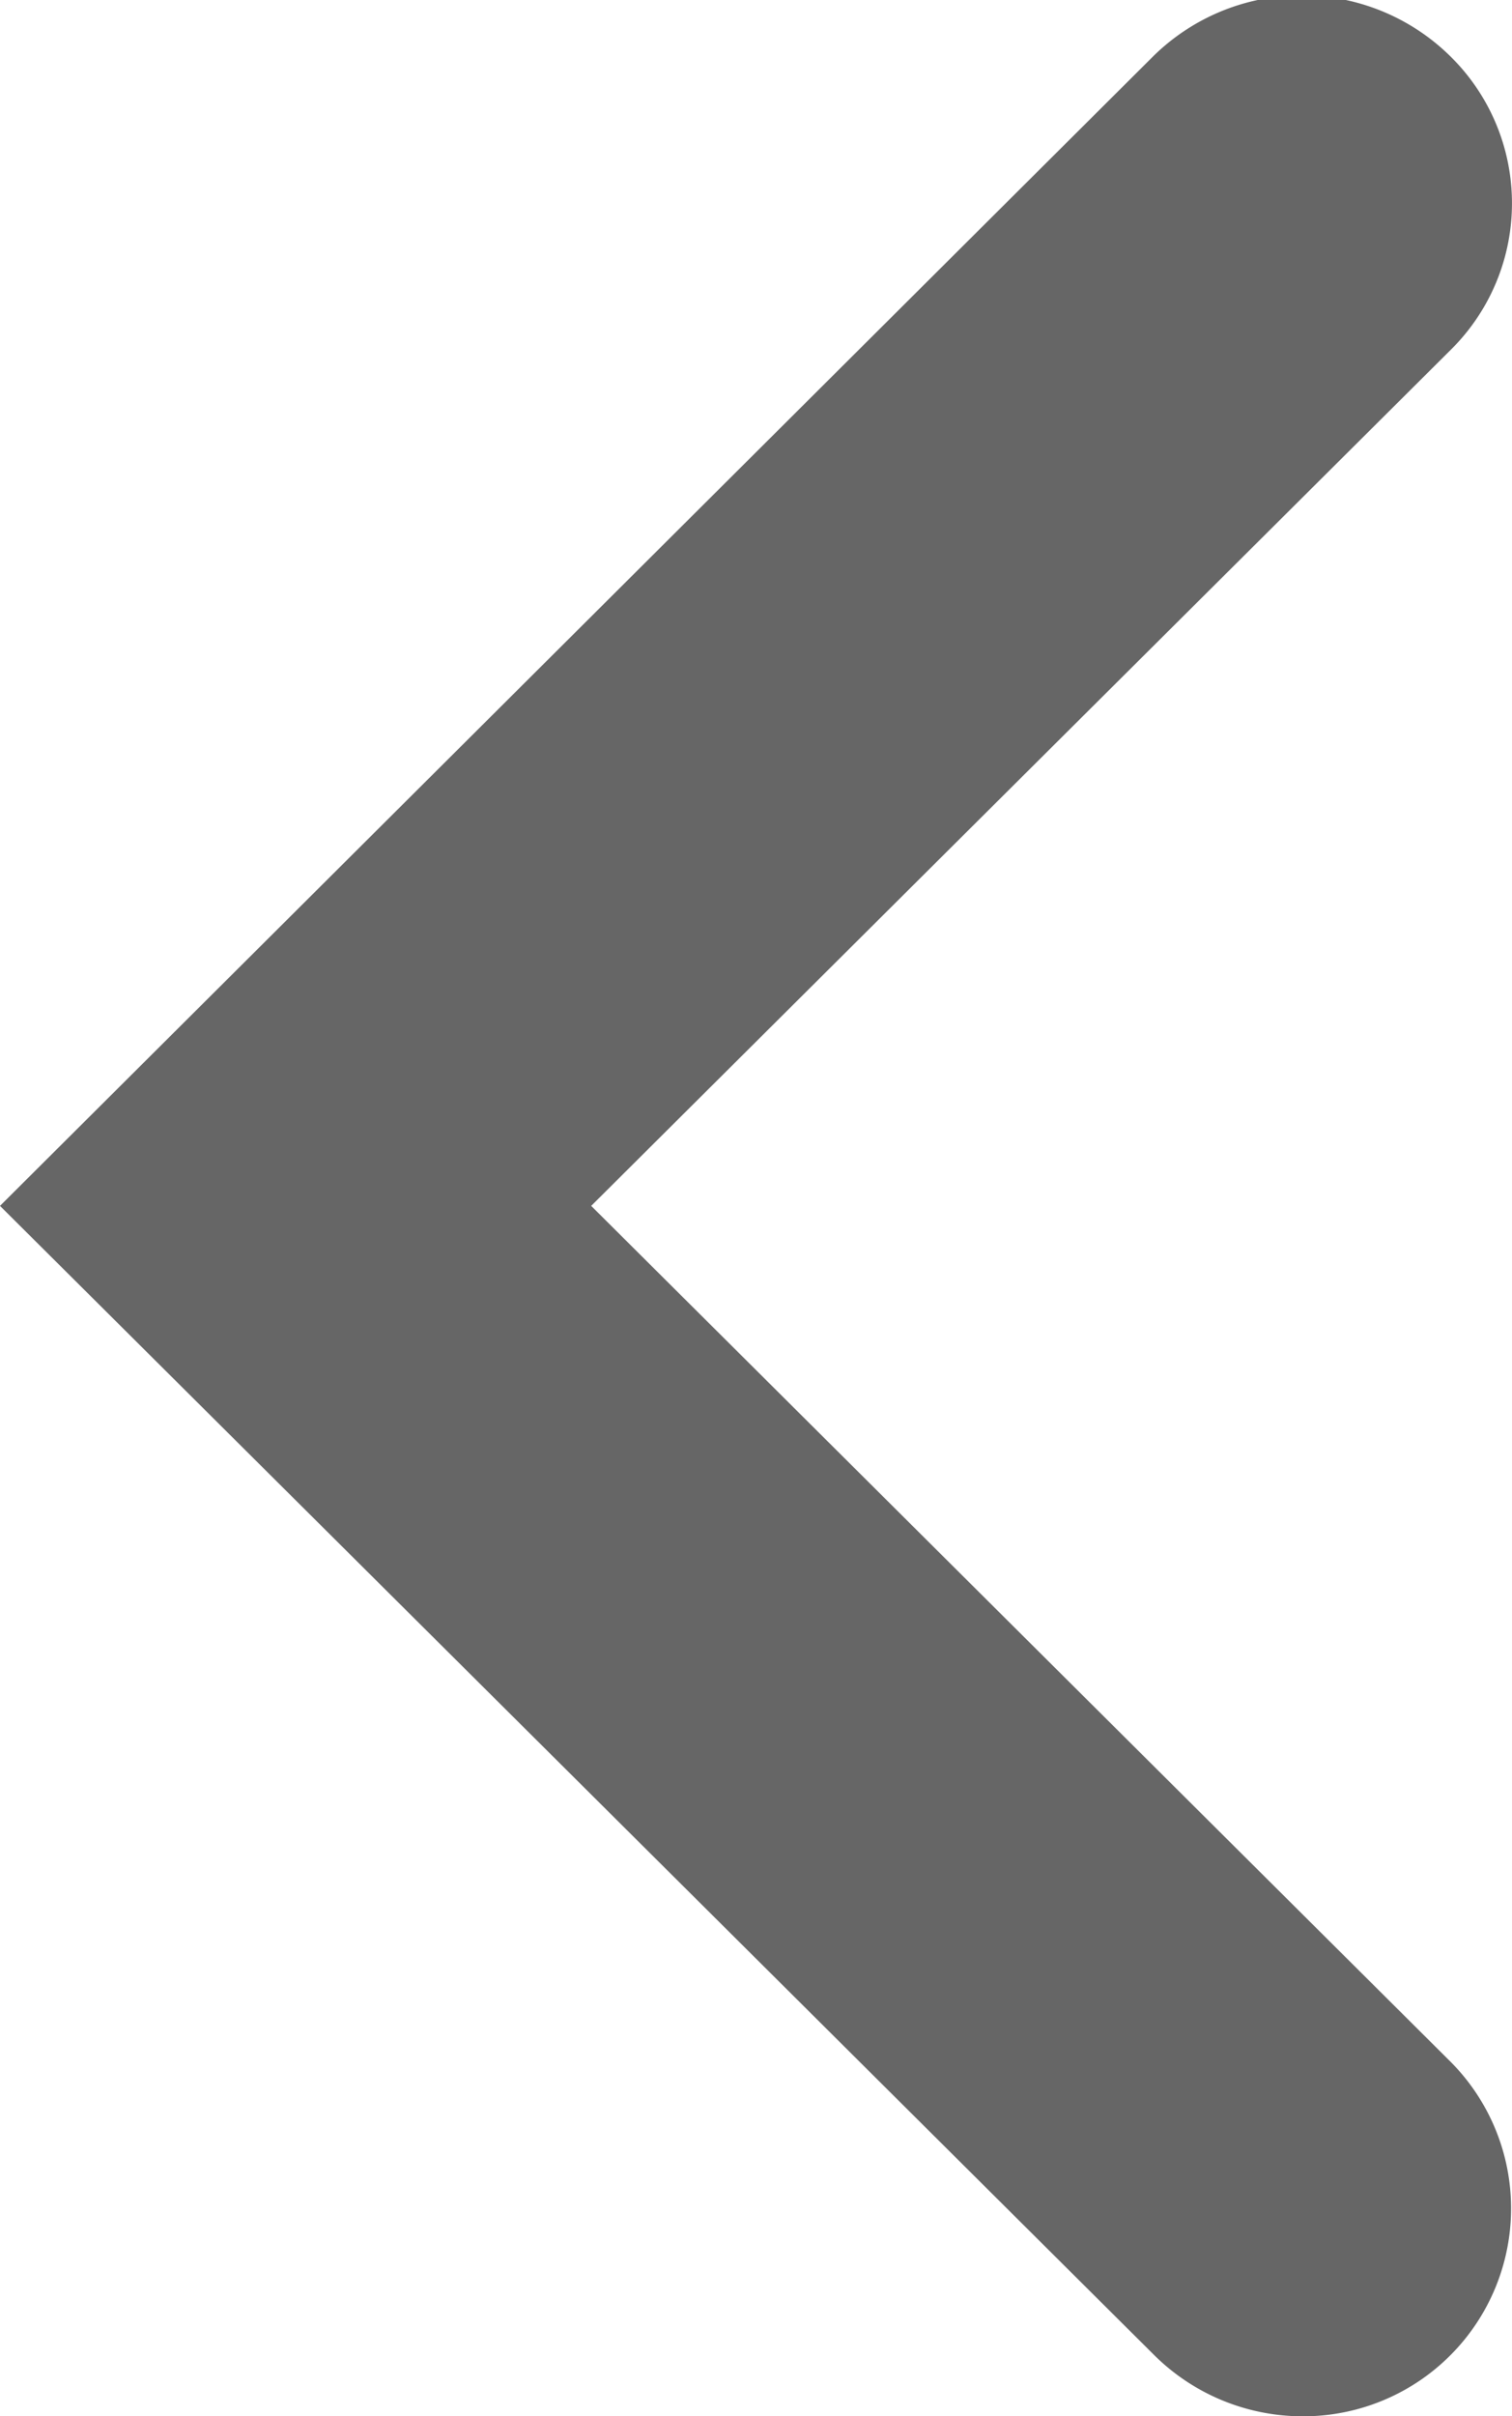 <svg xmlns="http://www.w3.org/2000/svg" width="10" height="15.97" viewBox="0 0 10 15.97">
  <defs>
    <style>
      .cls-1 {
        fill: #666;
        fill-rule: evenodd;
      }
    </style>
  </defs>
  <path id="icon-thumb-arrow-left.svg" class="cls-1" d="M219.612,2158a1.394,1.394,0,0,1-.984-0.41L211,2150l7.629-7.6a1.4,1.4,0,0,1,1.961,0,1.361,1.361,0,0,1,.007,1.94l-5.687,5.66,5.687,5.66A1.374,1.374,0,0,1,219.612,2158Z" transform="translate(-211 -2142.03)"/>
</svg>
